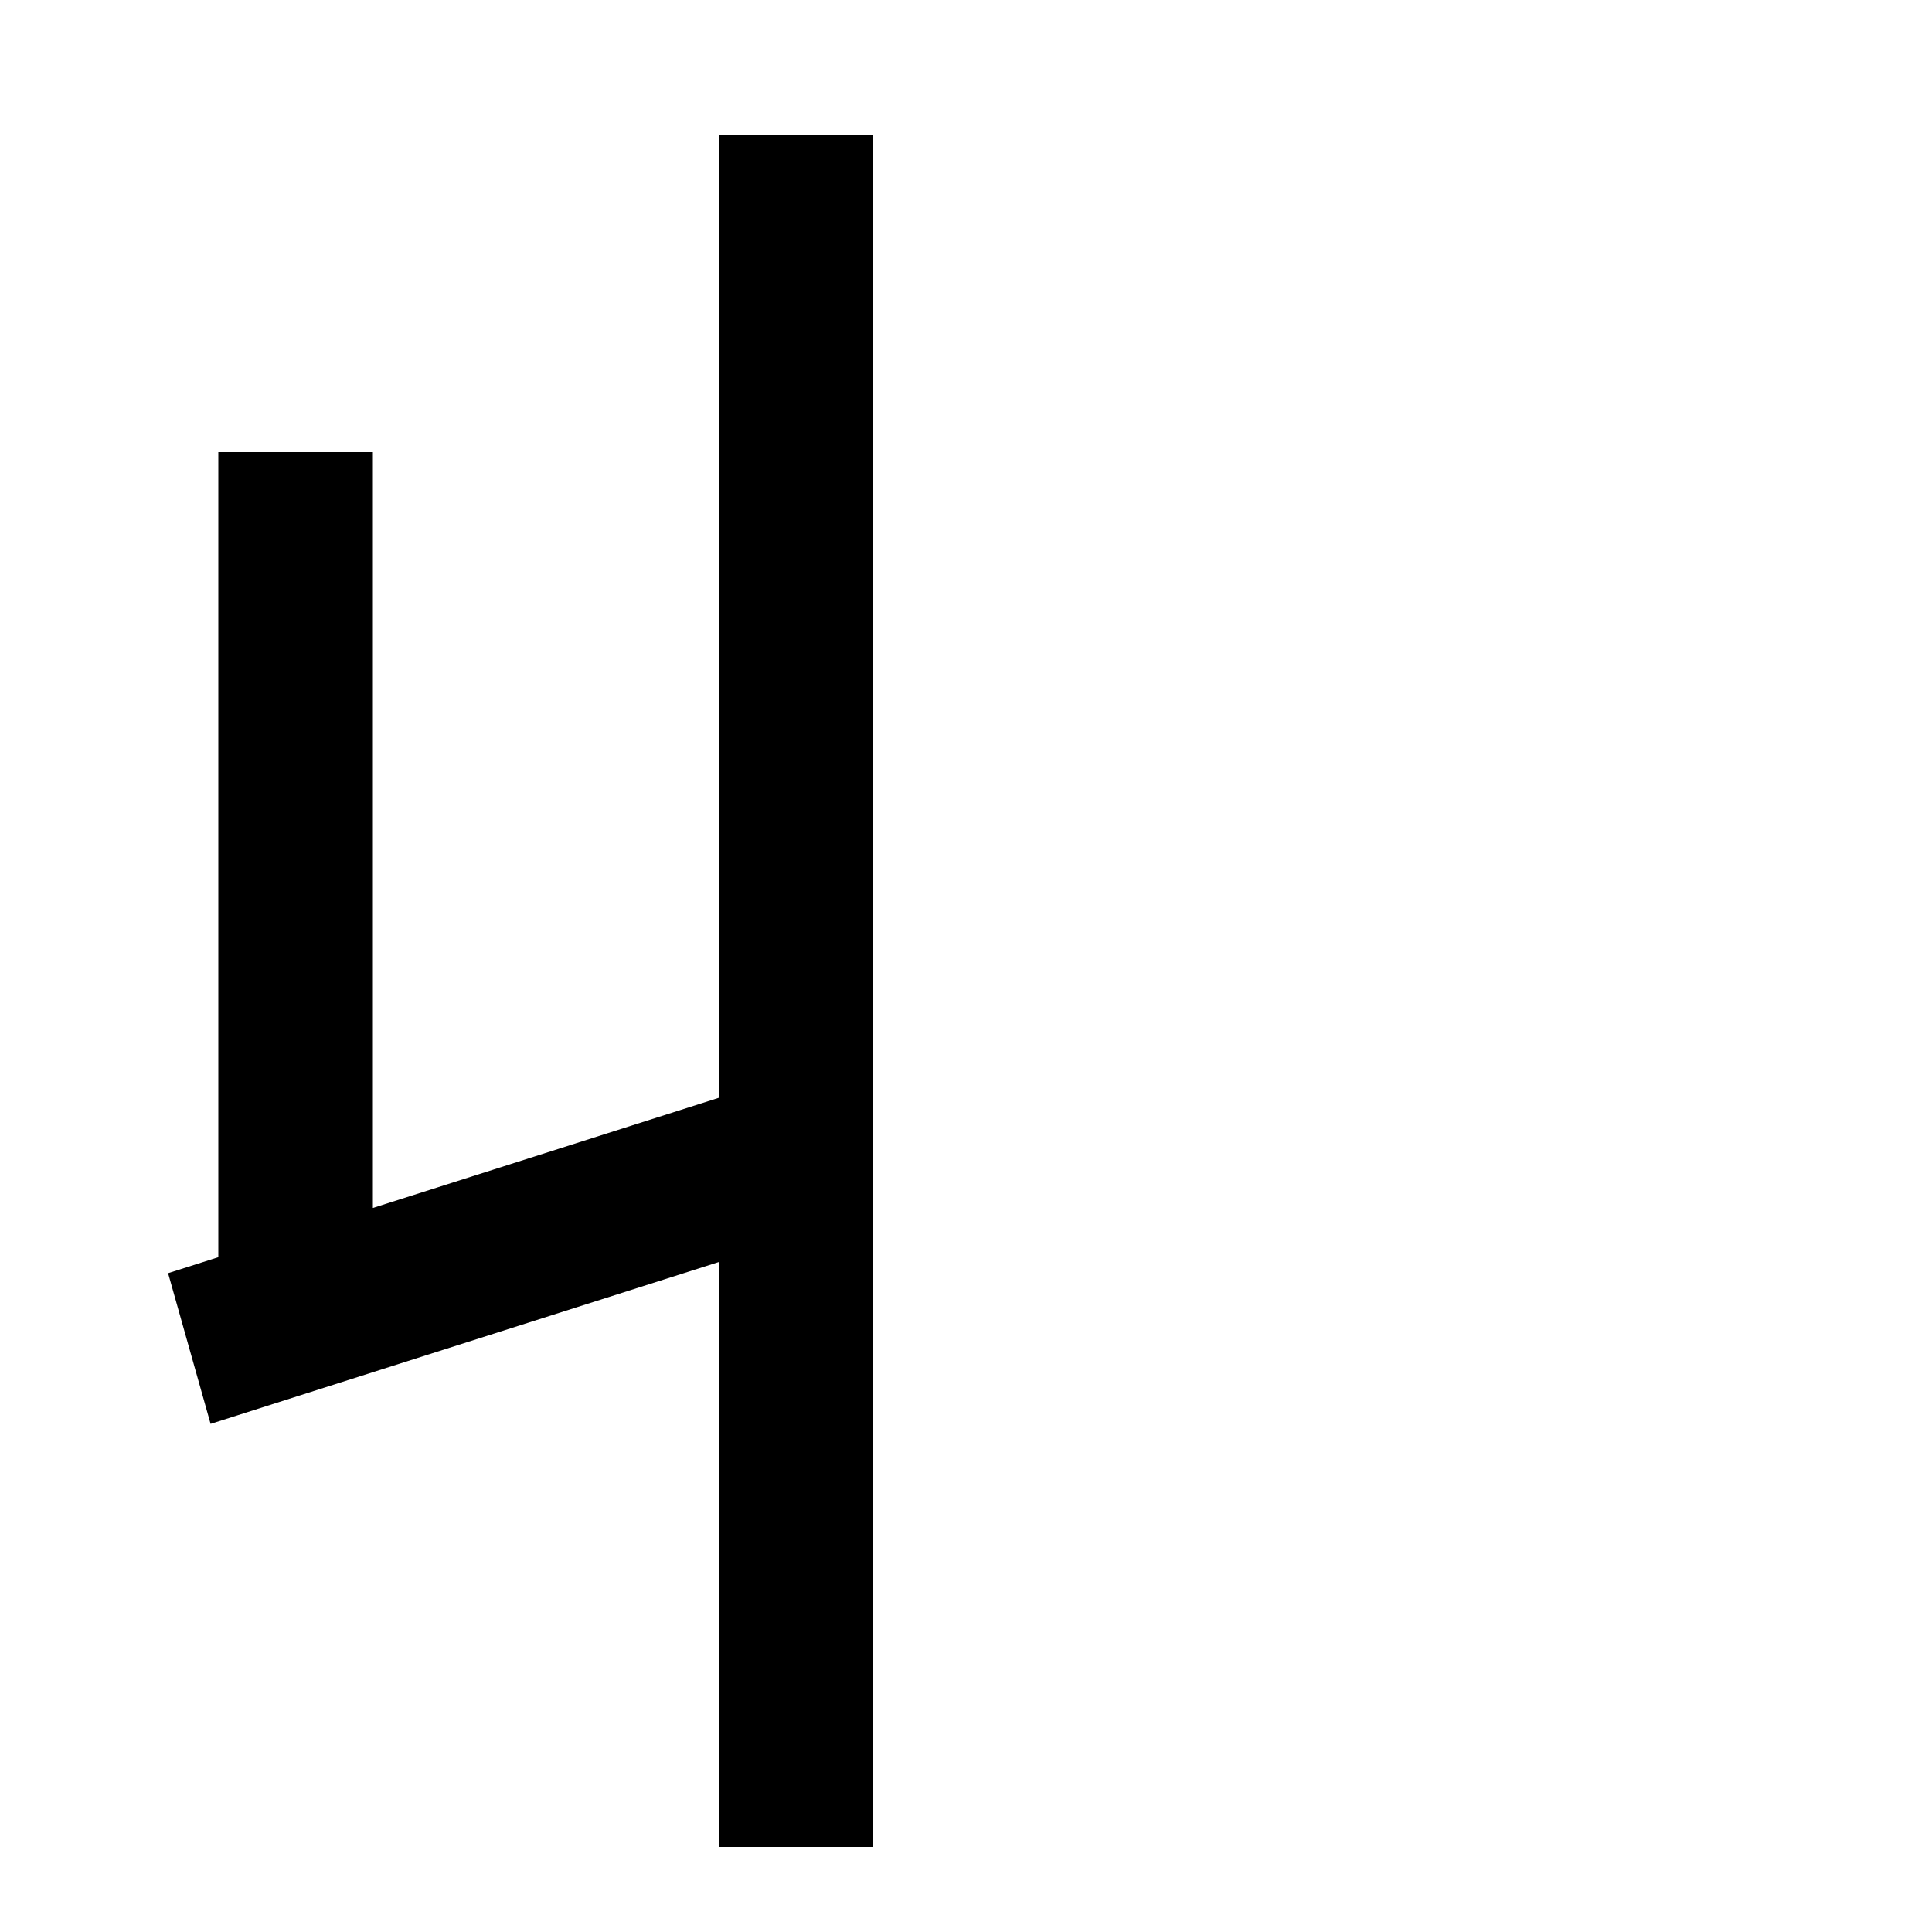 <svg xmlns="http://www.w3.org/2000/svg" width="1000" height="1000"><path d="M372 810V-76H452V810ZM113 646V194H193V646ZM87 221 109 143 423 243 401 321Z" transform="translate(0, 880) scale(1,-1)" /></svg>